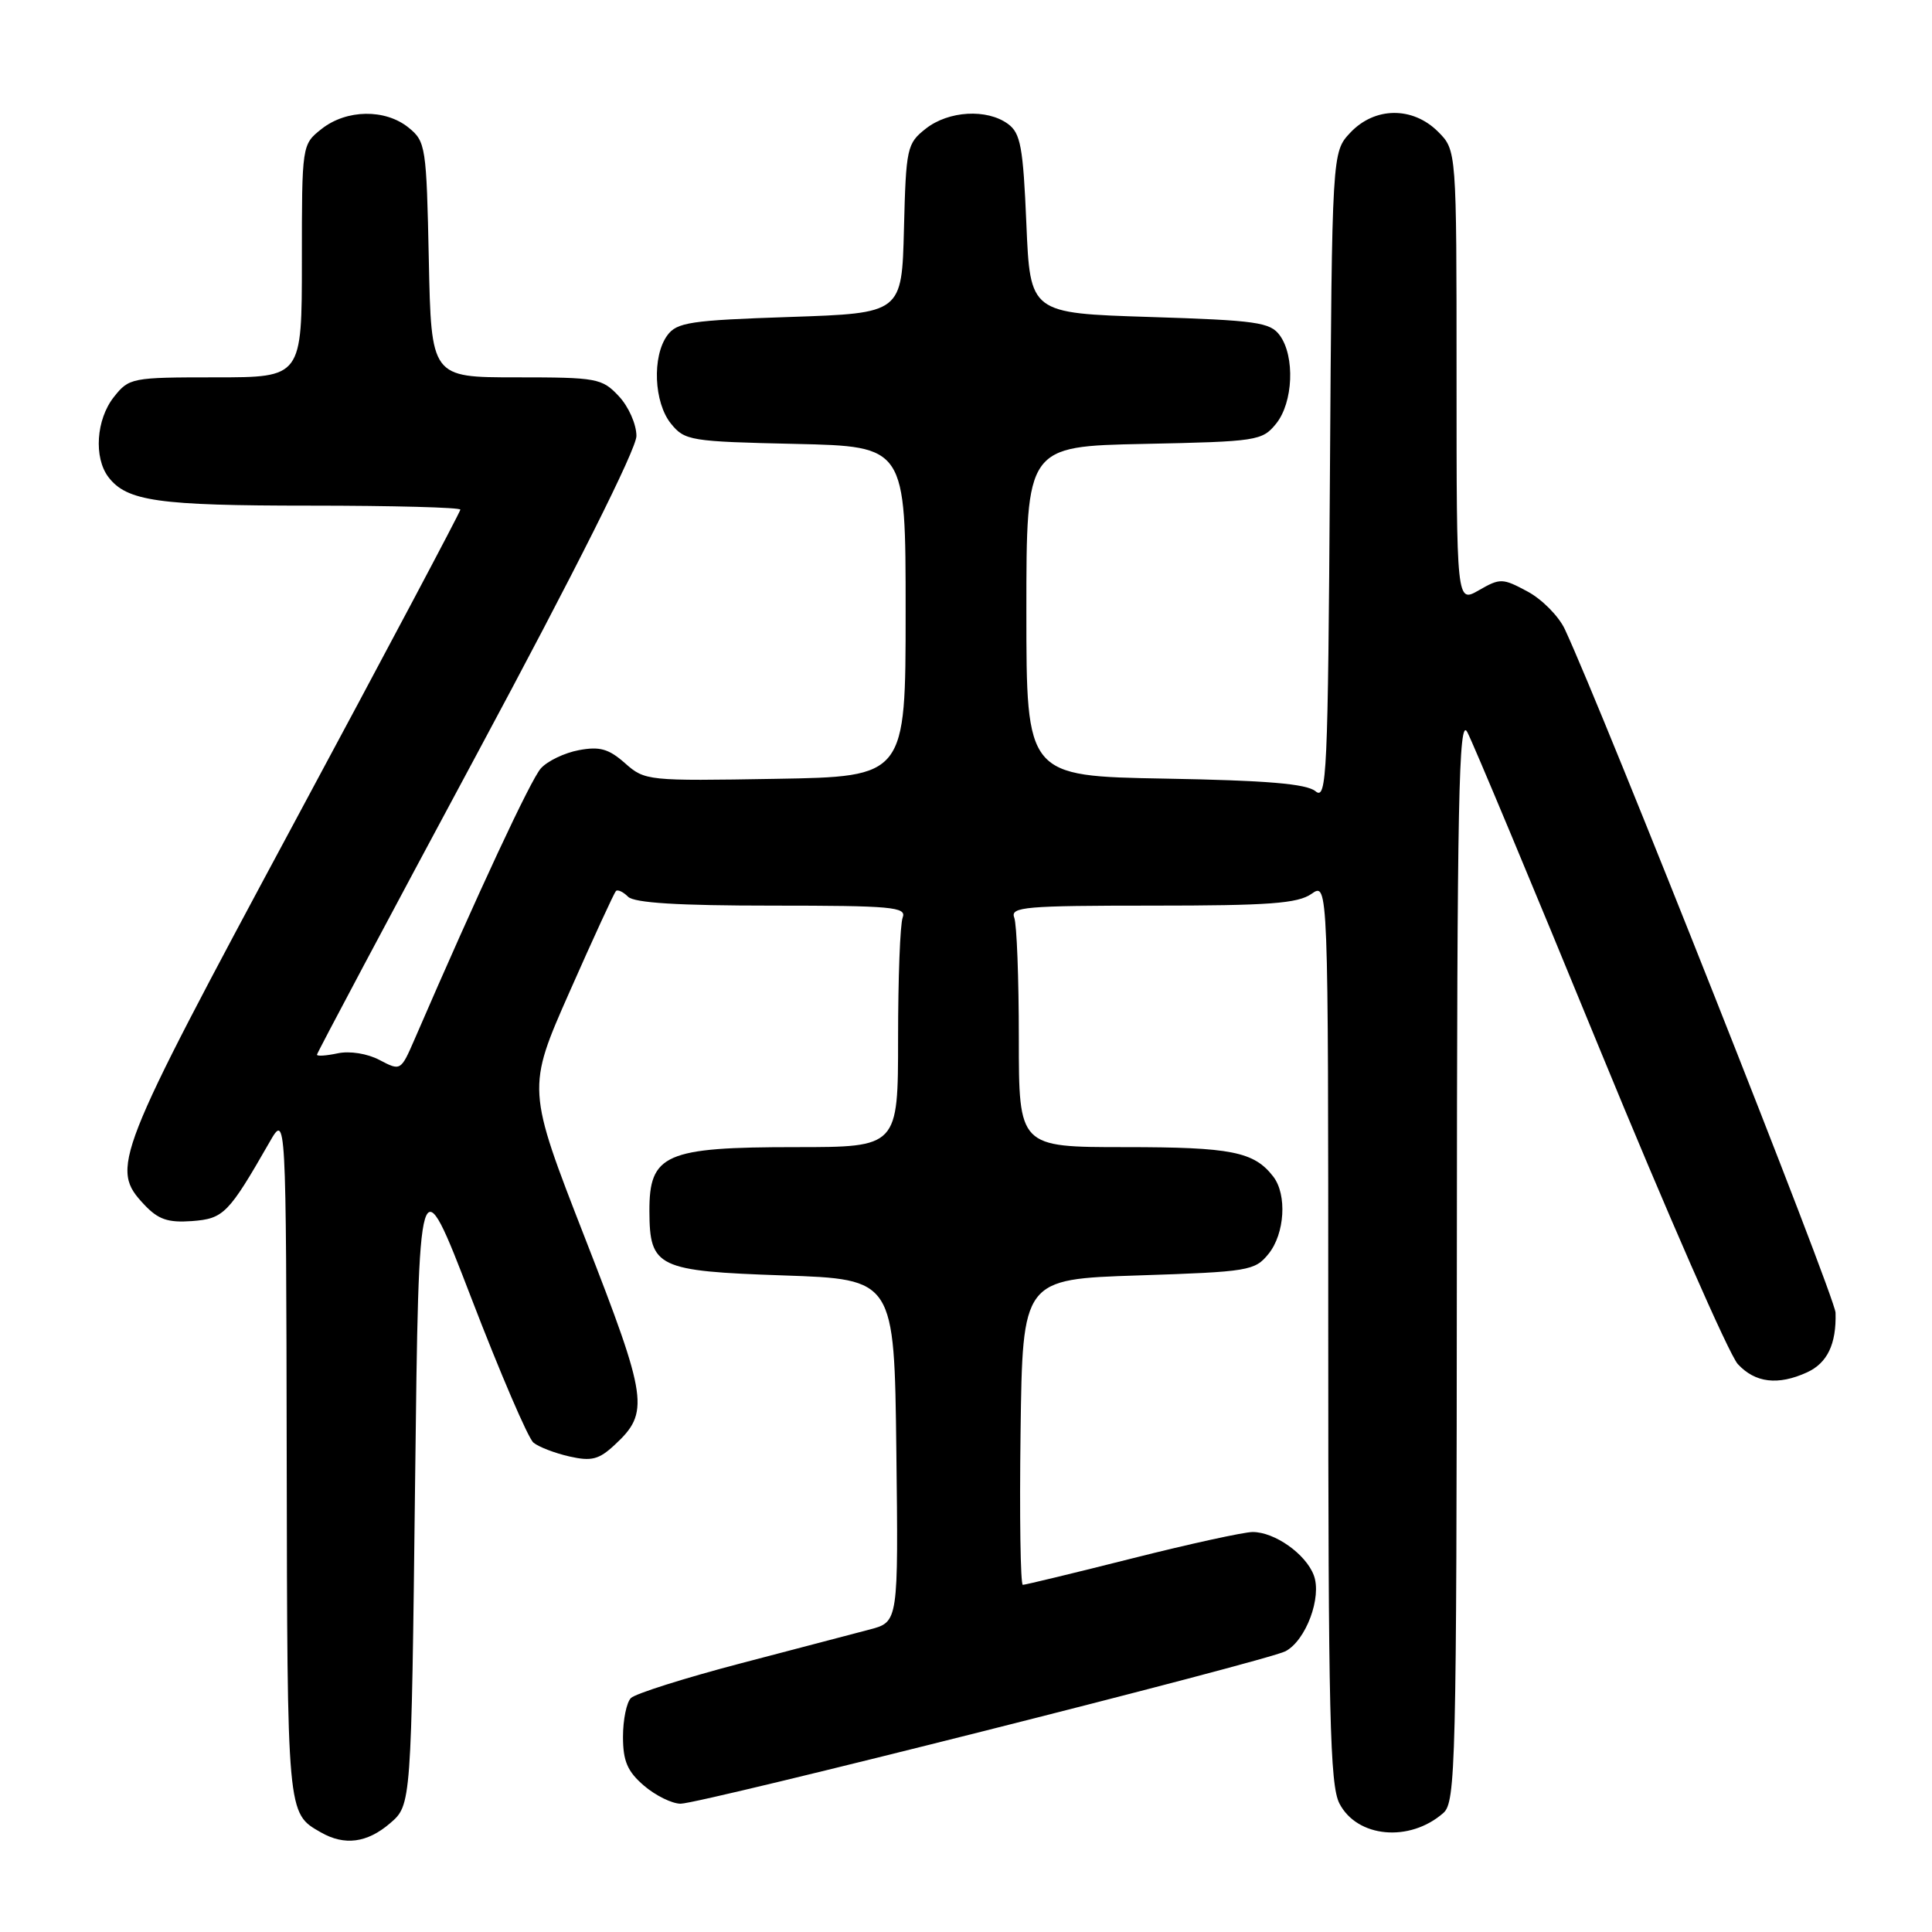 <?xml version="1.0" encoding="UTF-8" standalone="no"?>
<!DOCTYPE svg PUBLIC "-//W3C//DTD SVG 1.1//EN" "http://www.w3.org/Graphics/SVG/1.1/DTD/svg11.dtd" >
<svg xmlns="http://www.w3.org/2000/svg" xmlns:xlink="http://www.w3.org/1999/xlink" version="1.1" viewBox="0 0 256 256">
 <g >
 <path fill="currentColor"
d=" M 51.69 241.59 C 54.50 239.17 54.50 239.17 55.00 196.56 C 55.50 153.95 55.50 153.95 62.46 172.02 C 66.28 181.96 69.98 190.57 70.68 191.15 C 71.37 191.73 73.52 192.55 75.45 192.99 C 78.37 193.65 79.36 193.40 81.43 191.47 C 86.10 187.15 85.86 185.44 77.52 164.06 C 69.80 144.25 69.80 144.25 75.49 131.38 C 78.62 124.29 81.38 118.31 81.61 118.07 C 81.84 117.83 82.57 118.17 83.22 118.82 C 84.04 119.64 89.85 120.00 102.31 120.00 C 118.22 120.00 120.15 120.18 119.61 121.58 C 119.27 122.45 119.00 129.65 119.00 137.58 C 119.00 152.00 119.00 152.00 105.43 152.00 C 88.14 152.00 86.02 152.93 86.05 160.50 C 86.08 167.94 87.11 168.43 103.79 169.00 C 118.50 169.50 118.50 169.50 118.77 192.21 C 119.04 214.91 119.04 214.91 115.27 215.91 C 113.20 216.46 105.46 218.49 98.08 220.42 C 90.69 222.36 84.18 224.42 83.60 225.00 C 83.02 225.58 82.55 227.89 82.55 230.13 C 82.55 233.35 83.13 234.72 85.33 236.61 C 86.86 237.92 89.05 239.00 90.19 239.00 C 92.83 239.00 167.88 220.09 170.33 218.80 C 173.04 217.38 175.19 211.62 174.08 208.72 C 173.01 205.90 168.90 203.00 165.98 203.00 C 164.84 203.00 157.64 204.57 150.00 206.50 C 142.36 208.43 135.84 210.00 135.53 210.00 C 135.22 210.00 135.08 200.89 135.23 189.75 C 135.50 169.50 135.50 169.50 150.84 169.00 C 165.46 168.52 166.27 168.39 168.09 166.14 C 170.24 163.48 170.56 158.31 168.72 155.91 C 166.17 152.60 163.18 152.00 149.07 152.00 C 135.00 152.00 135.00 152.00 135.00 137.58 C 135.00 129.65 134.73 122.45 134.39 121.58 C 133.85 120.17 135.86 120.00 152.67 120.00 C 168.14 120.00 171.96 119.72 173.78 118.44 C 176.00 116.89 176.00 116.89 176.00 176.49 C 176.00 227.21 176.22 236.53 177.48 238.97 C 179.83 243.51 186.78 244.15 191.25 240.23 C 192.89 238.79 193.00 233.98 193.04 166.60 C 193.07 105.76 193.29 94.89 194.42 97.00 C 195.16 98.38 203.06 117.28 211.97 139.00 C 220.89 160.72 229.12 179.51 230.27 180.75 C 232.57 183.24 235.59 183.60 239.43 181.85 C 242.13 180.62 243.34 178.10 243.22 173.94 C 243.16 171.85 212.46 94.33 207.35 83.38 C 206.55 81.66 204.33 79.41 202.41 78.38 C 199.10 76.60 198.78 76.59 195.96 78.21 C 193.00 79.91 193.00 79.91 193.00 49.91 C 193.00 19.91 193.00 19.91 190.55 17.45 C 187.18 14.09 182.16 14.14 178.92 17.58 C 176.50 20.16 176.50 20.16 176.22 63.18 C 175.96 102.70 175.81 106.08 174.32 104.85 C 173.12 103.85 167.86 103.41 154.35 103.17 C 136.00 102.84 136.00 102.84 136.00 80.99 C 136.00 59.14 136.00 59.14 151.59 58.82 C 166.58 58.51 167.25 58.41 169.09 56.14 C 171.36 53.34 171.61 47.22 169.58 44.44 C 168.31 42.70 166.52 42.45 152.33 42.00 C 136.50 41.50 136.50 41.50 136.00 29.67 C 135.57 19.45 135.23 17.64 133.56 16.42 C 130.77 14.38 125.69 14.67 122.67 17.05 C 120.18 19.01 120.05 19.58 119.78 30.30 C 119.50 41.50 119.50 41.50 104.67 42.00 C 91.47 42.44 89.68 42.71 88.42 44.44 C 86.39 47.22 86.64 53.34 88.91 56.14 C 90.73 58.39 91.47 58.51 105.41 58.82 C 120.00 59.15 120.00 59.15 120.00 81.03 C 120.00 102.91 120.00 102.91 102.75 103.20 C 85.81 103.49 85.45 103.46 82.82 101.13 C 80.66 99.22 79.46 98.88 76.70 99.40 C 74.82 99.75 72.55 100.83 71.67 101.81 C 70.34 103.28 63.36 118.24 54.93 137.72 C 53.11 141.91 53.08 141.92 50.30 140.46 C 48.68 139.60 46.34 139.23 44.75 139.57 C 43.24 139.89 42.00 139.98 42.00 139.75 C 42.00 139.53 51.53 121.62 63.17 99.95 C 76.24 75.63 84.33 59.49 84.33 57.77 C 84.33 56.22 83.29 53.87 81.99 52.49 C 79.77 50.12 79.10 50.00 68.40 50.00 C 57.14 50.00 57.14 50.00 56.82 34.41 C 56.51 19.42 56.41 18.75 54.14 16.91 C 51.05 14.41 45.93 14.48 42.63 17.07 C 40.00 19.15 40.00 19.15 40.00 34.57 C 40.00 50.00 40.00 50.00 28.57 50.00 C 17.42 50.00 17.10 50.06 15.07 52.63 C 12.74 55.60 12.41 60.63 14.36 63.21 C 16.80 66.41 20.93 67.00 41.07 67.00 C 52.03 67.00 61.00 67.24 61.00 67.53 C 61.00 67.82 51.03 86.61 38.84 109.28 C 15.10 153.46 14.57 154.79 19.12 159.63 C 20.97 161.59 22.25 162.03 25.44 161.80 C 29.64 161.48 30.27 160.84 35.71 151.35 C 37.91 147.50 37.91 147.50 37.99 193.00 C 38.07 240.65 38.03 240.23 42.50 242.79 C 45.65 244.60 48.65 244.20 51.69 241.59 Z "/>
</g>
</svg>